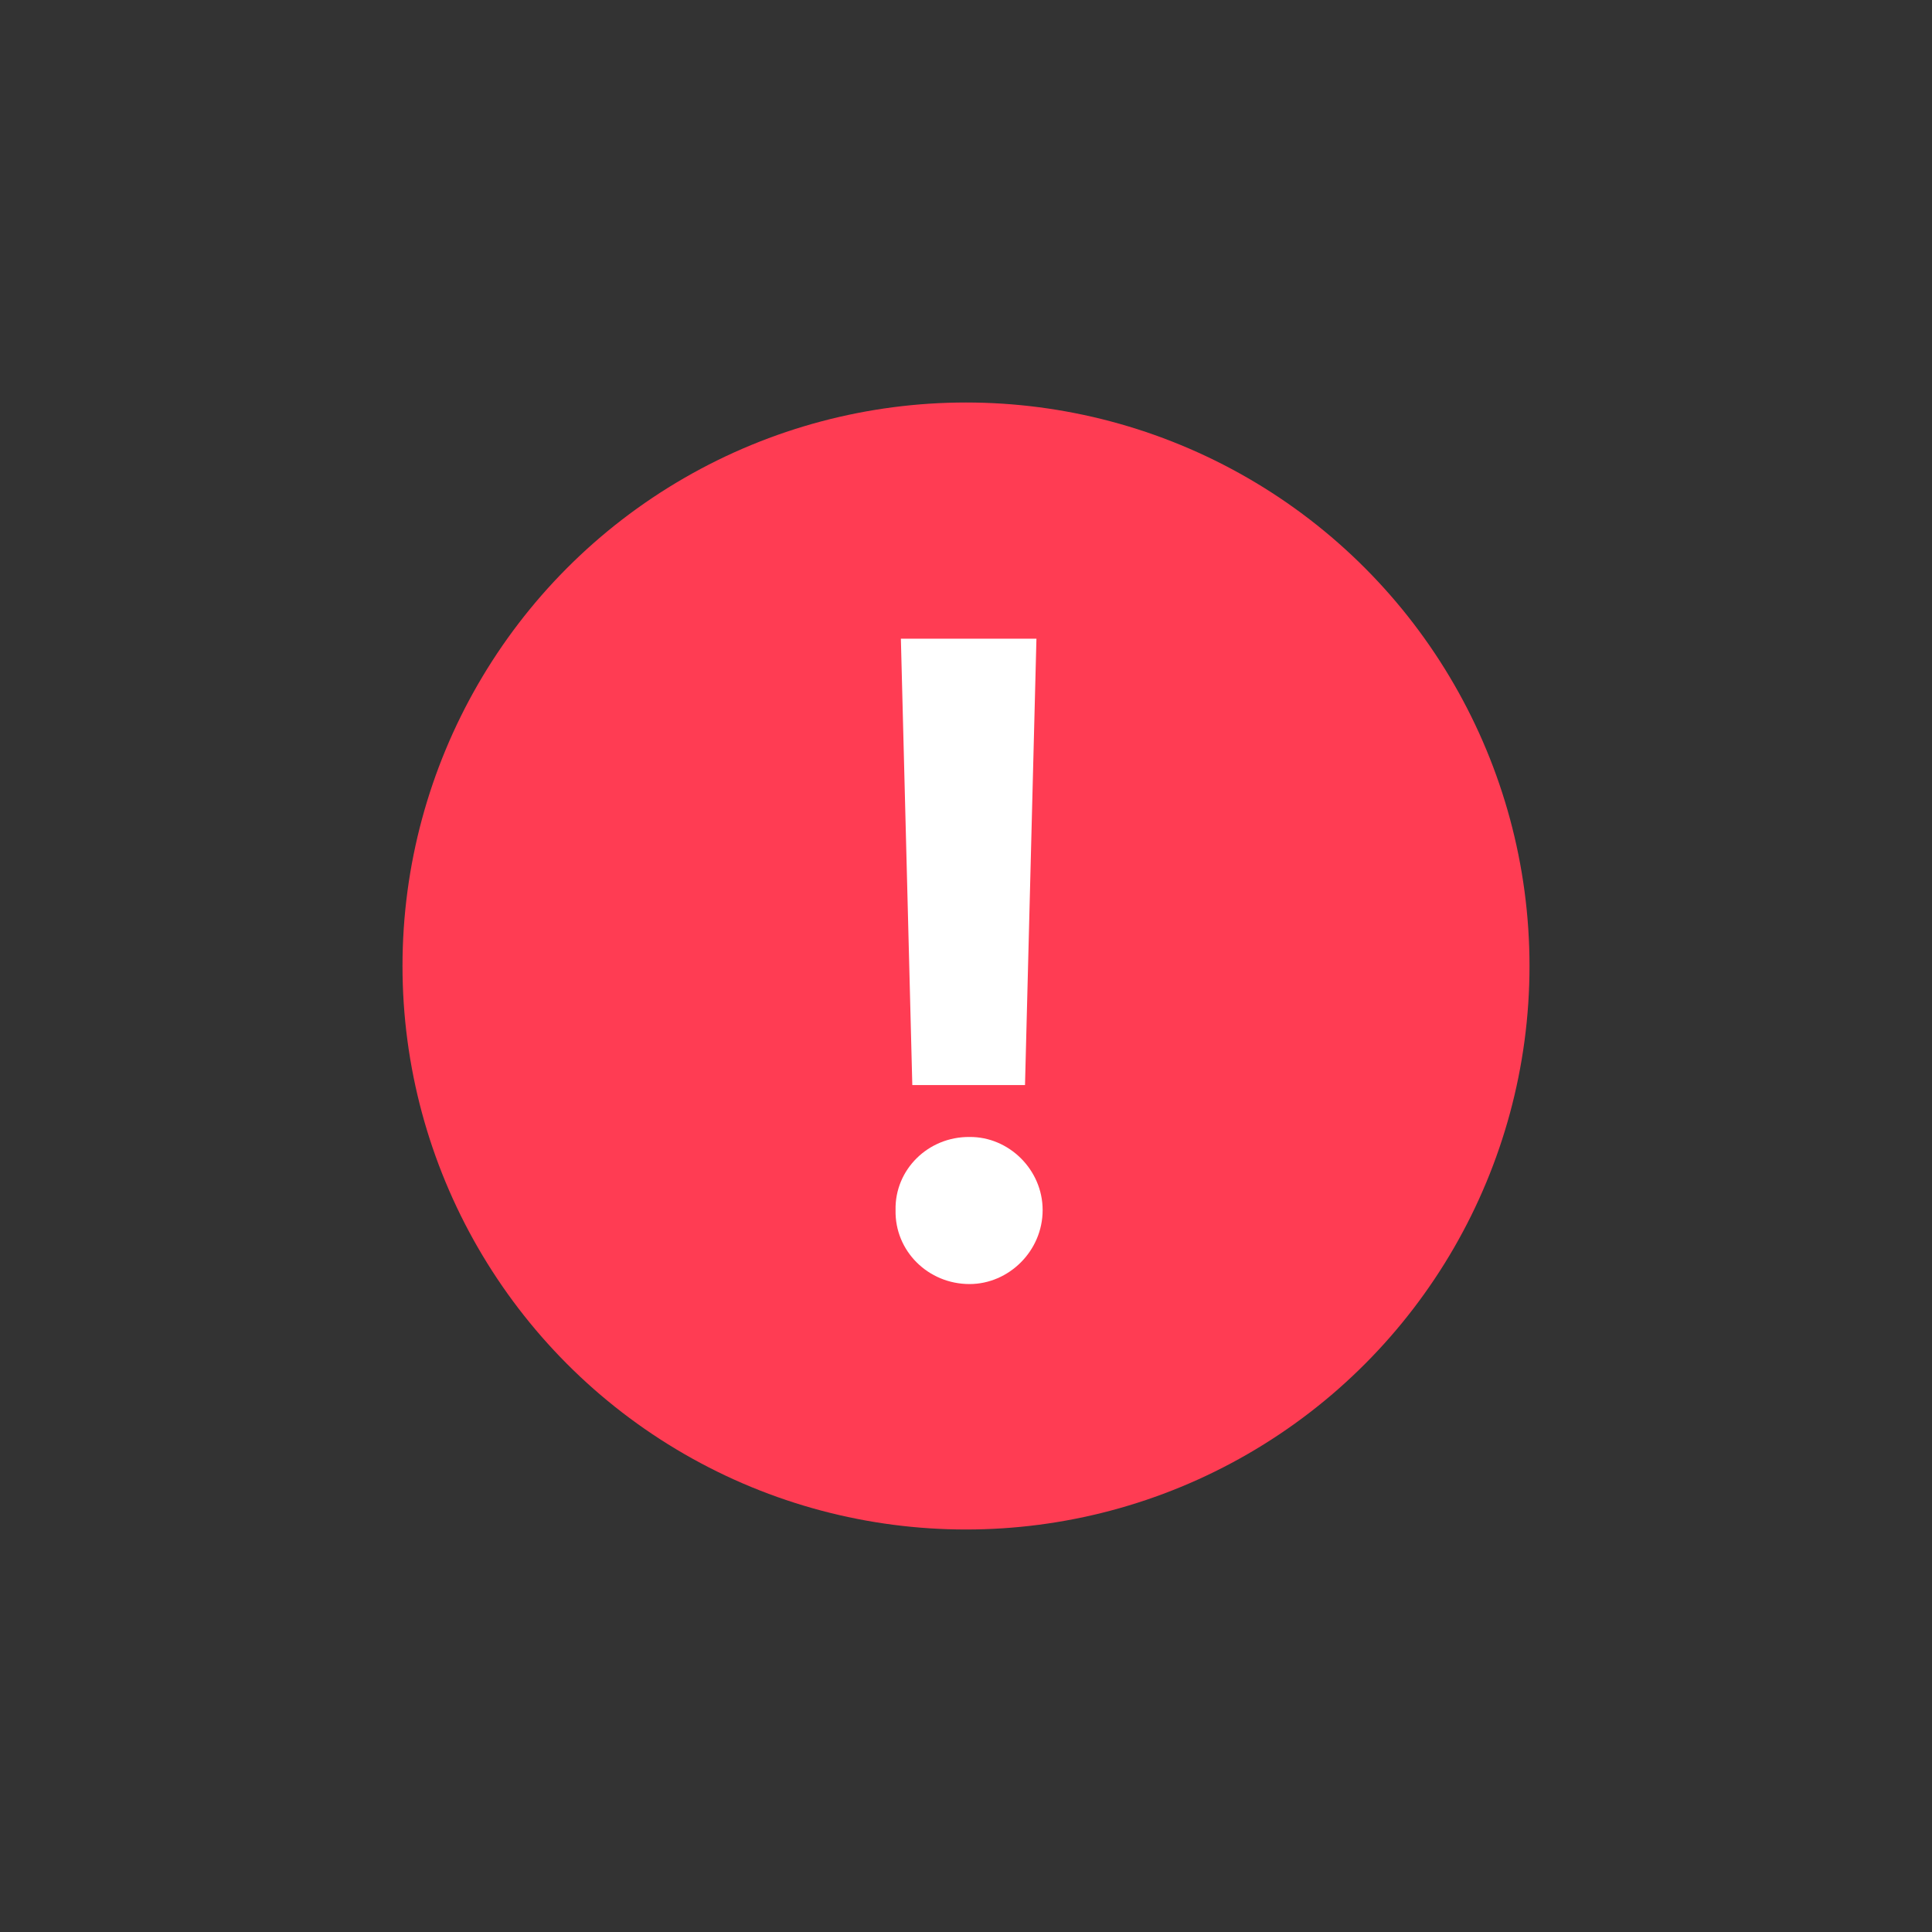 <svg width="24" height="24" viewBox="0 0 24 24" fill="none" xmlns="http://www.w3.org/2000/svg">
<rect x="0" y="0" width="24" height="24" fill="#333333" stroke="none"/>
<circle cx="12" cy="12" r="7" fill="#FF3C53"/>
<path d="M12.875 7.934L12.733 13.479H11.333L11.191 7.934H12.875ZM11.125 15.032C11.114 14.529 11.53 14.119 12.044 14.124C12.531 14.119 12.952 14.529 12.952 15.032C12.952 15.541 12.531 15.951 12.044 15.951C11.53 15.951 11.114 15.541 11.125 15.032Z" fill="white"/>
</svg>
